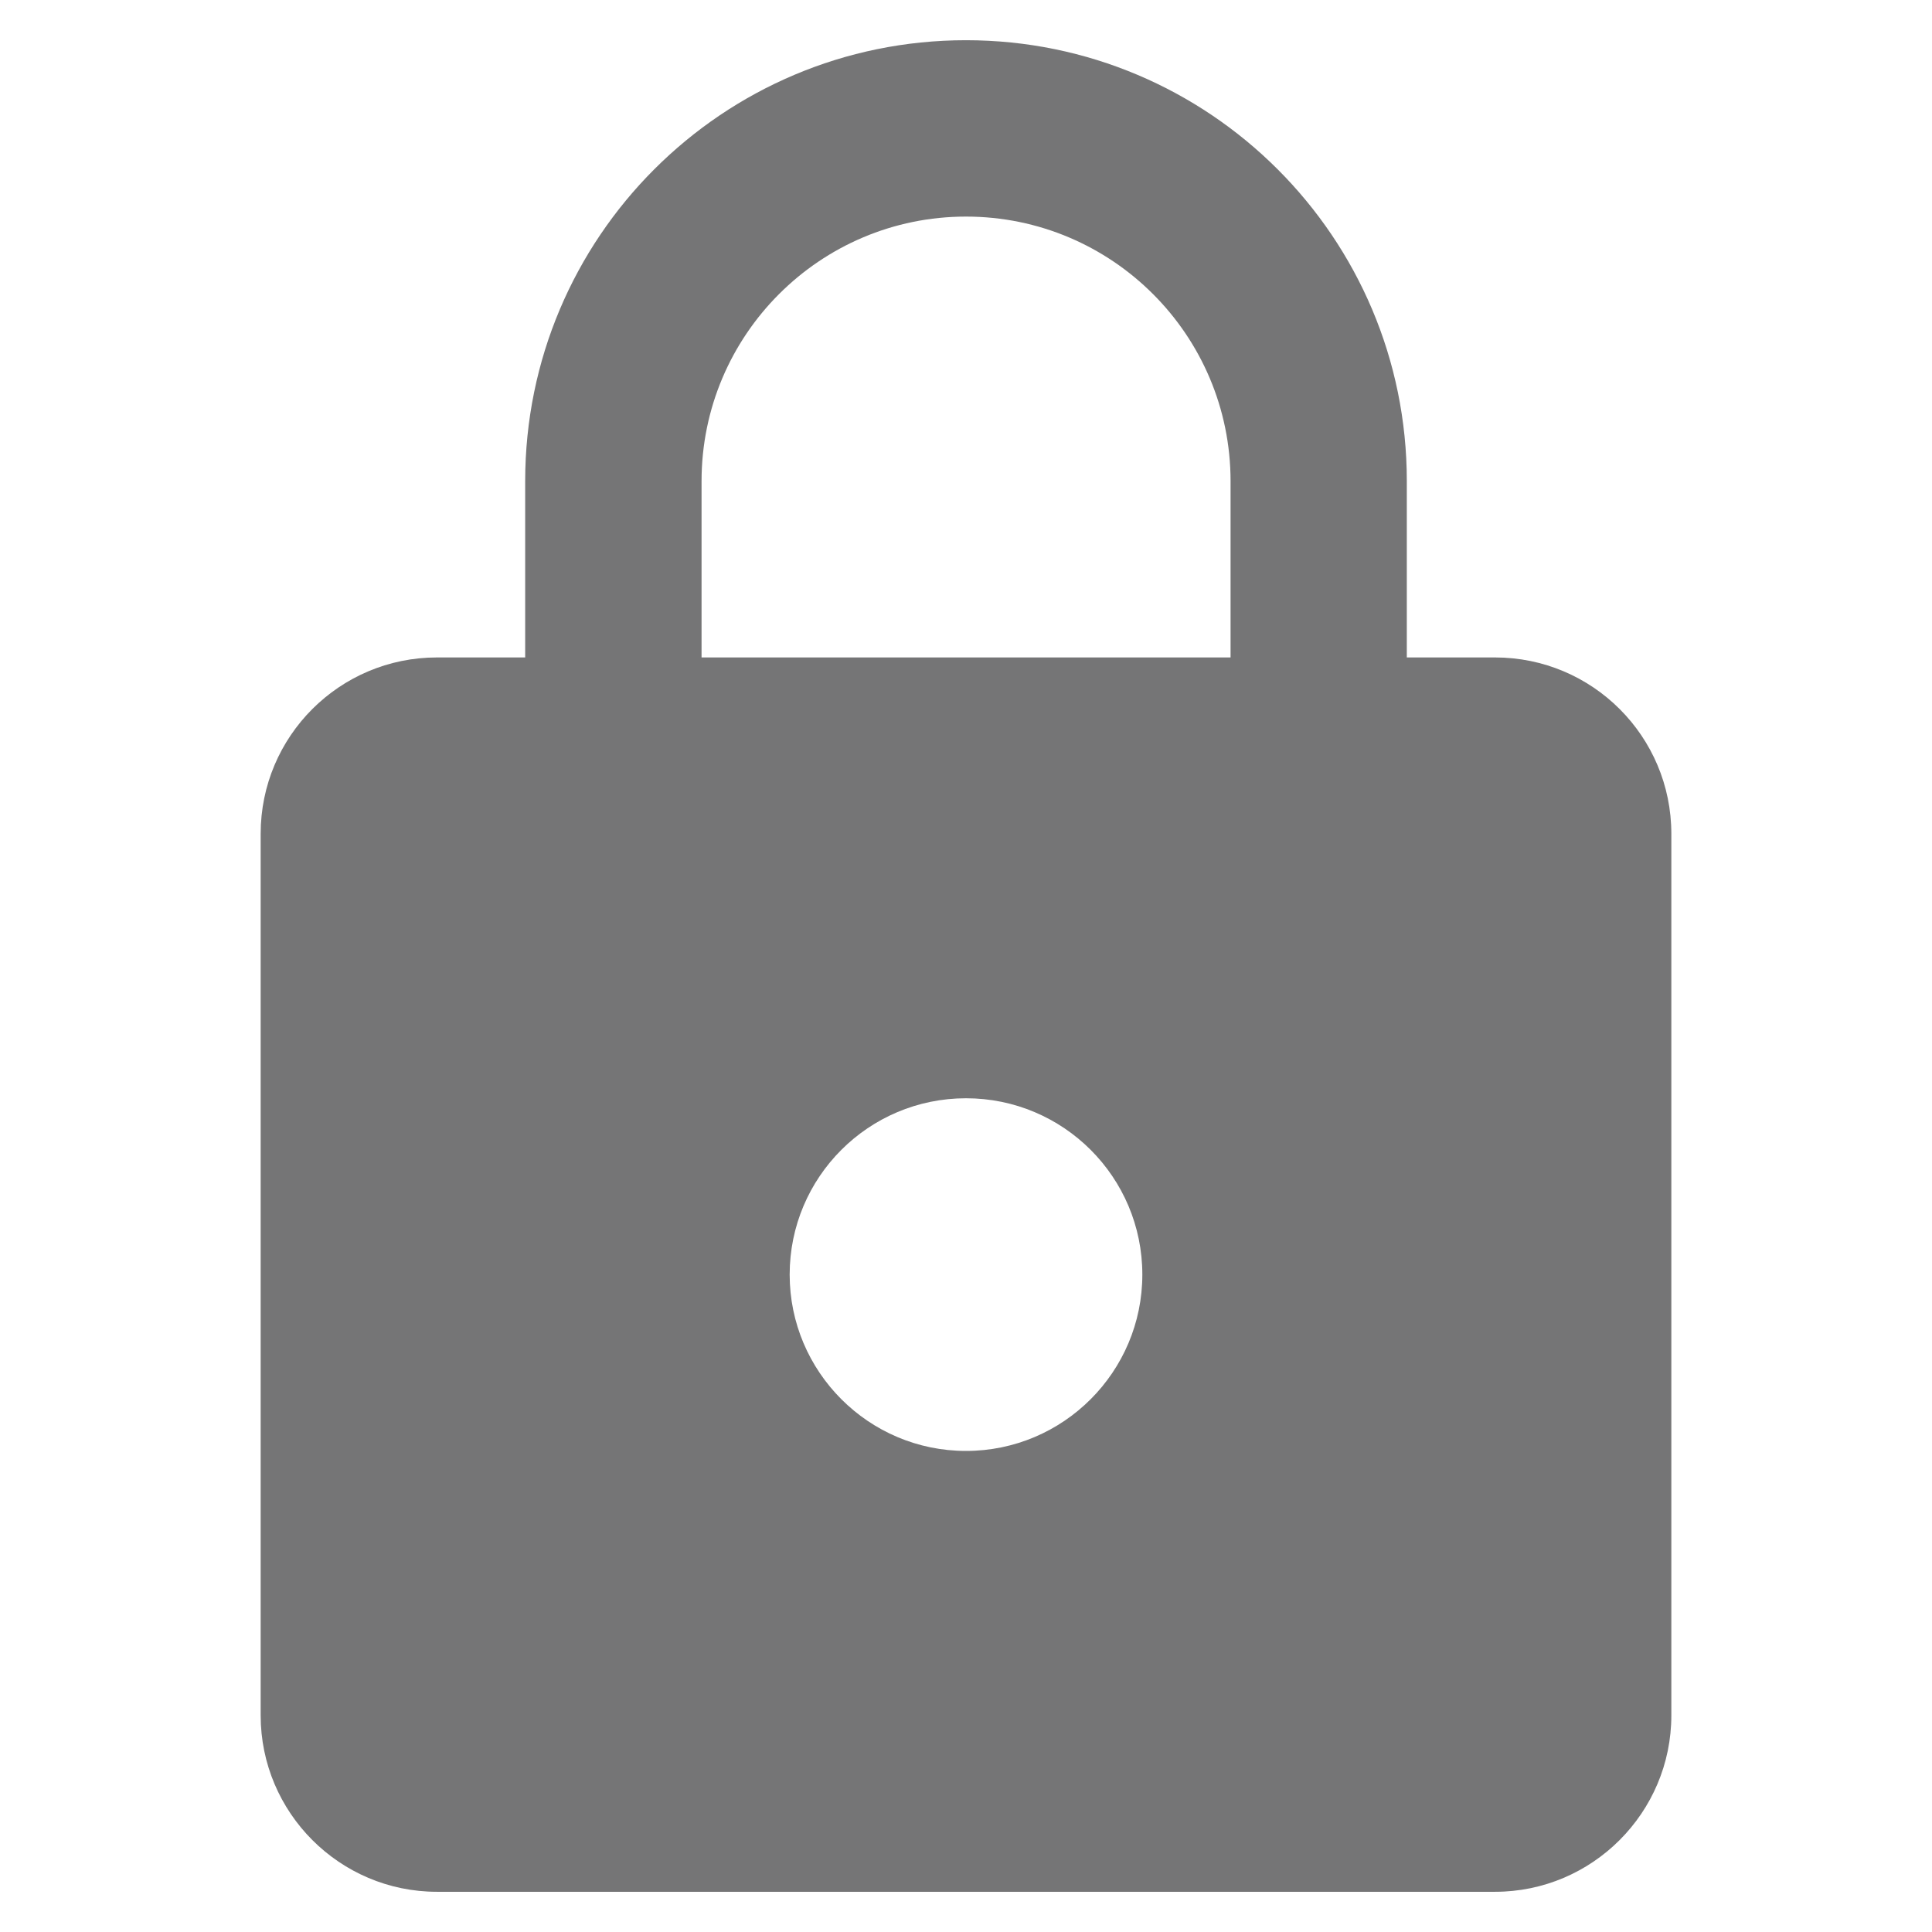 <?xml version="1.0" encoding="iso-8859-1"?>
<!-- Generator: Adobe Illustrator 15.0.0, SVG Export Plug-In . SVG Version: 6.00 Build 0)  -->
<!DOCTYPE svg PUBLIC "-//W3C//DTD SVG 1.1//EN" "http://www.w3.org/Graphics/SVG/1.1/DTD/svg11.dtd">
<svg version="1.1" xmlns="http://www.w3.org/2000/svg" xmlns:xlink="http://www.w3.org/1999/xlink" x="0px" y="0px" width="48px"
	 height="48px" viewBox="0 0 48 48" style="enable-background:new 0 0 48 48;" xml:space="preserve">
<g id="password">
	<path style="fill:#757576;" d="M24,36.048c2.42,0,4.381-1.968,4.381-4.381c0-2.421-1.961-4.381-4.381-4.381
		c-2.419,0-4.381,1.96-4.381,4.381C19.619,34.08,21.581,36.048,24,36.048z M37.143,16.334c2.418,0,4.381,1.959,4.381,4.381v21.904
		c0,2.413-1.963,4.382-4.381,4.382H10.857c-2.419,0-4.381-1.969-4.381-4.382V20.715c0-2.422,1.962-4.381,4.381-4.381h2.191v-4.381
		c0-6.054,4.902-10.954,10.951-10.954c6.045,0,10.953,4.9,10.953,10.954v4.381H37.143z M24,5.381c-3.627,0-6.57,2.944-6.57,6.572
		v4.381h13.143v-4.381C30.572,8.325,27.629,5.381,24,5.381z"/>
</g>
<g id="Layer_1">
</g>
</svg>
